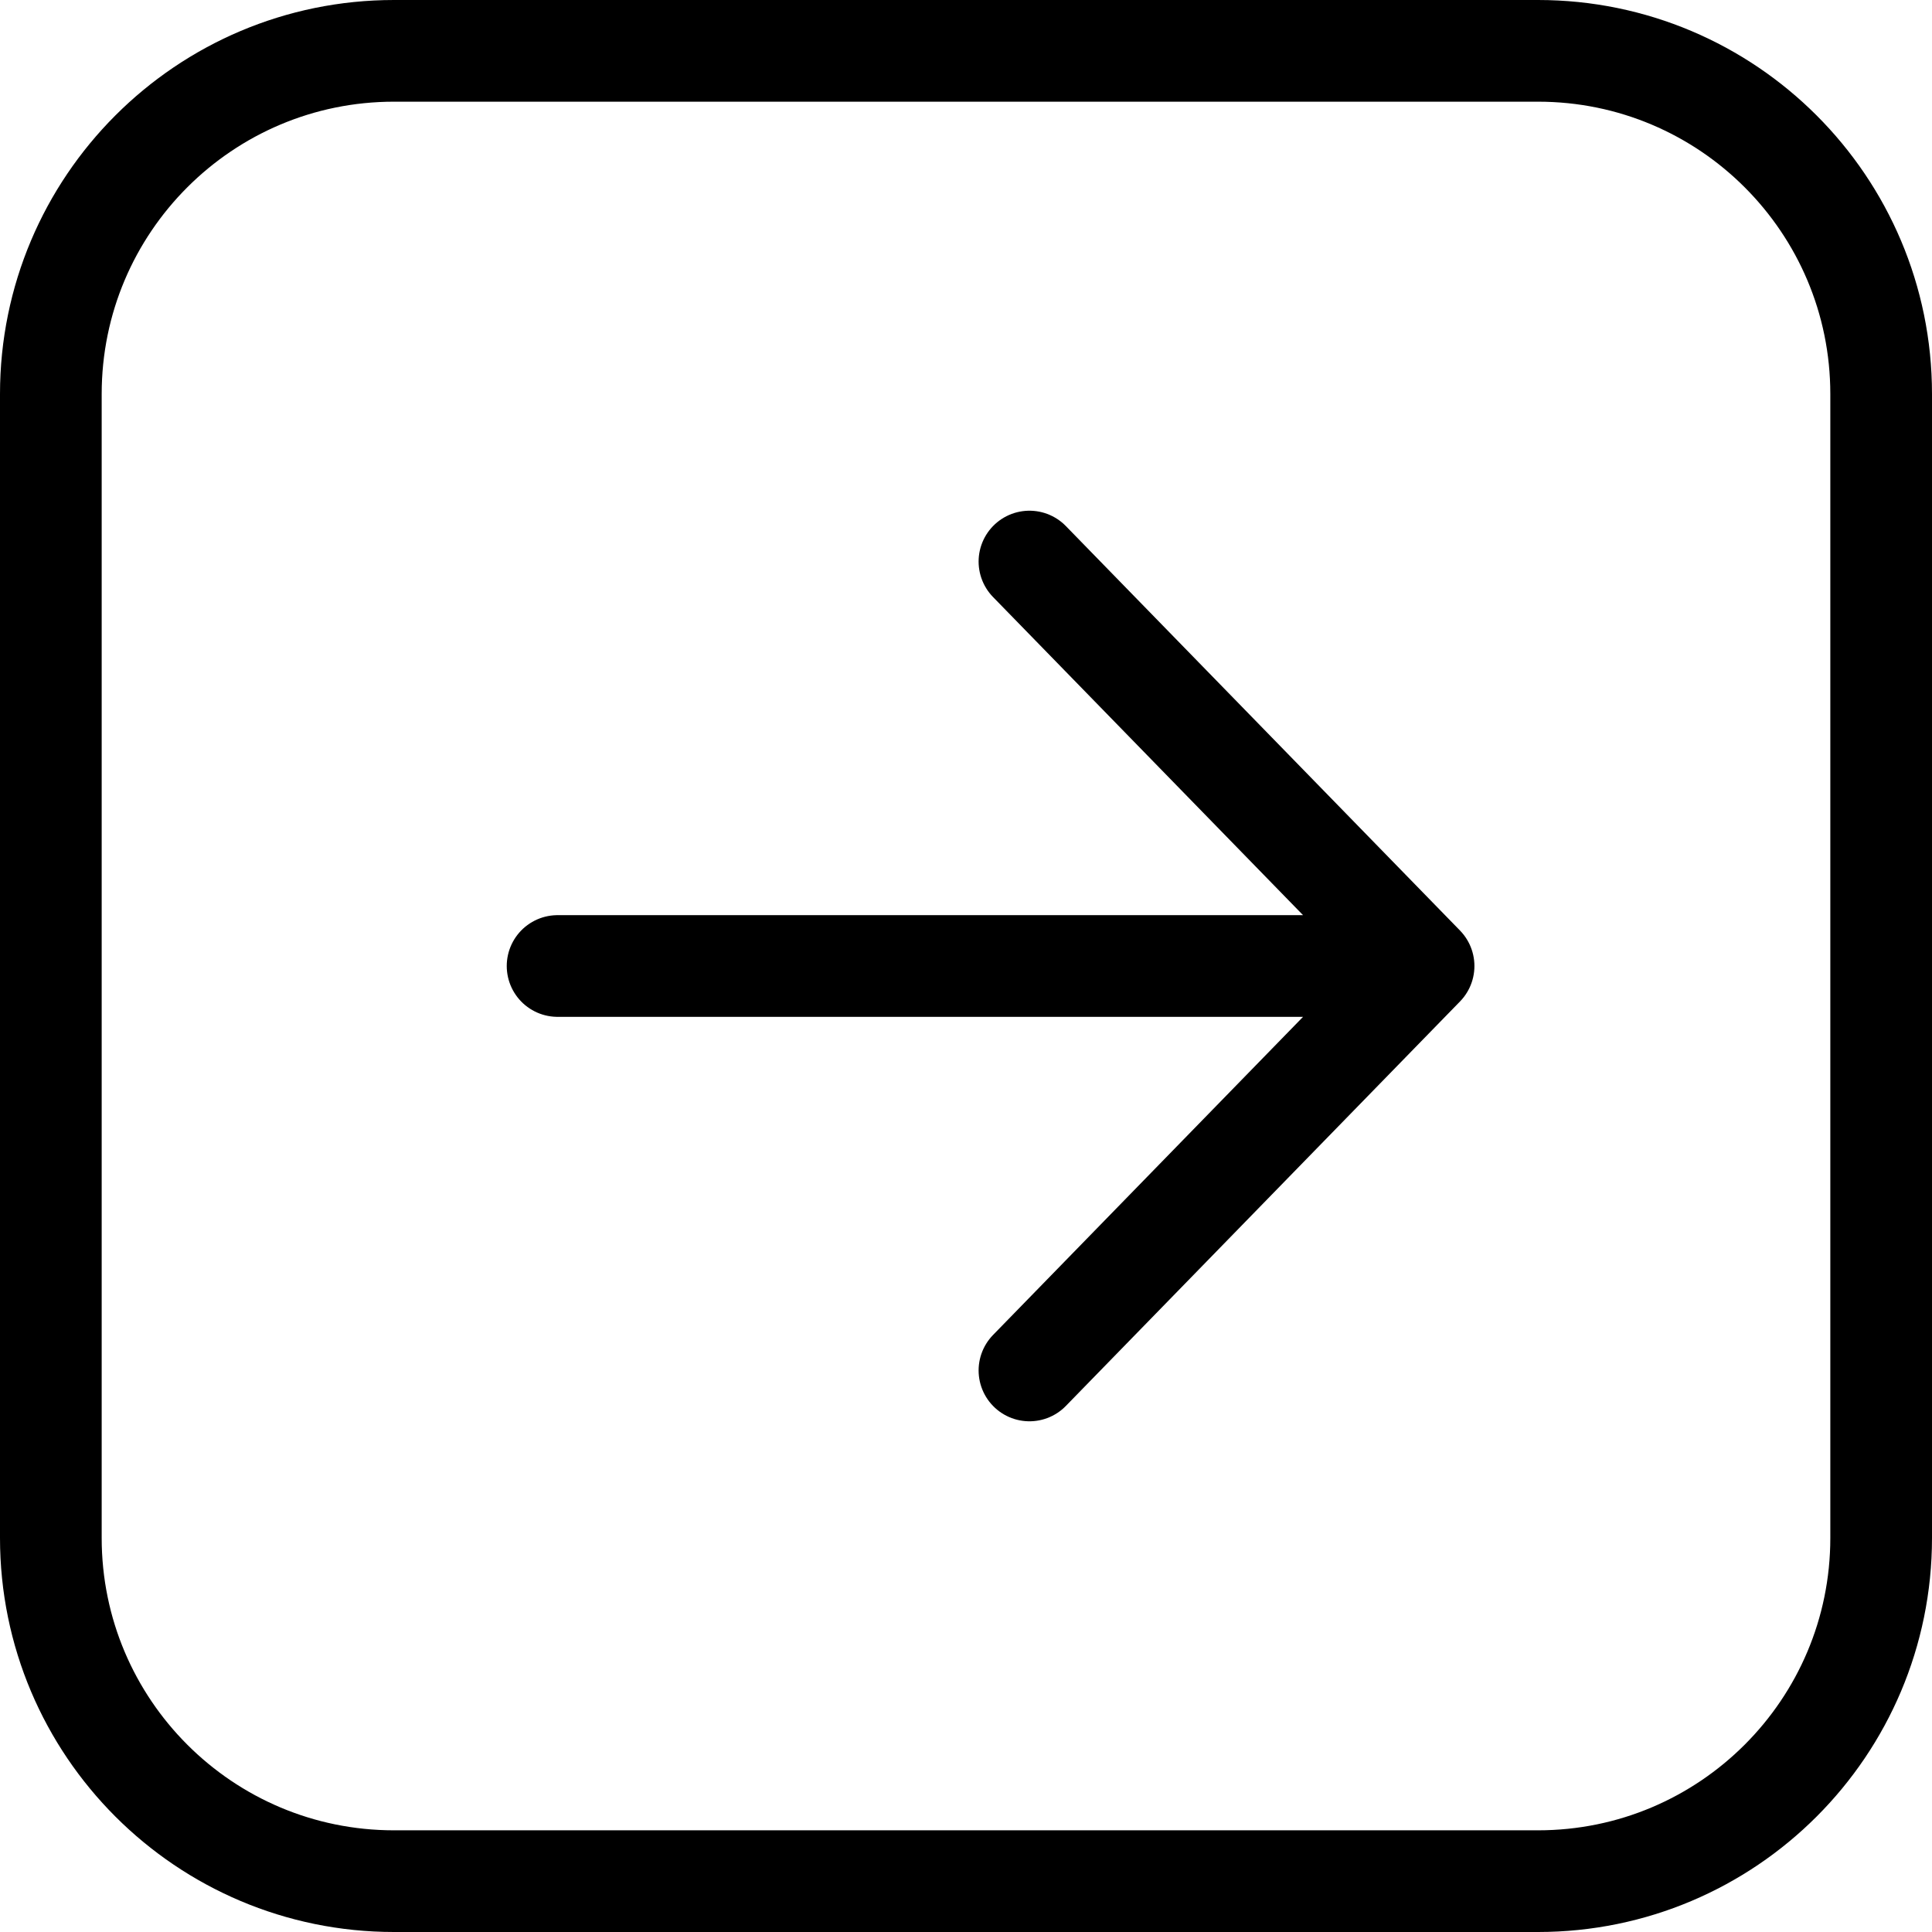 <svg width="38" height="38" viewBox="0 0 38 38" fill="none" xmlns="http://www.w3.org/2000/svg">
<path d="M20.248 11.045L28 19M28 19L20.248 26.955M28 19H10.967M1 30.25L1 7.75C1 4.022 4.022 1 7.75 1L30.25 1C33.978 1 37 4.022 37 7.75V30.25C37 33.978 33.978 37 30.25 37H7.75C4.022 37 1 33.978 1 30.25Z" stroke="black" stroke-width="2" stroke-linecap="round" stroke-linejoin="round"/>
</svg>

